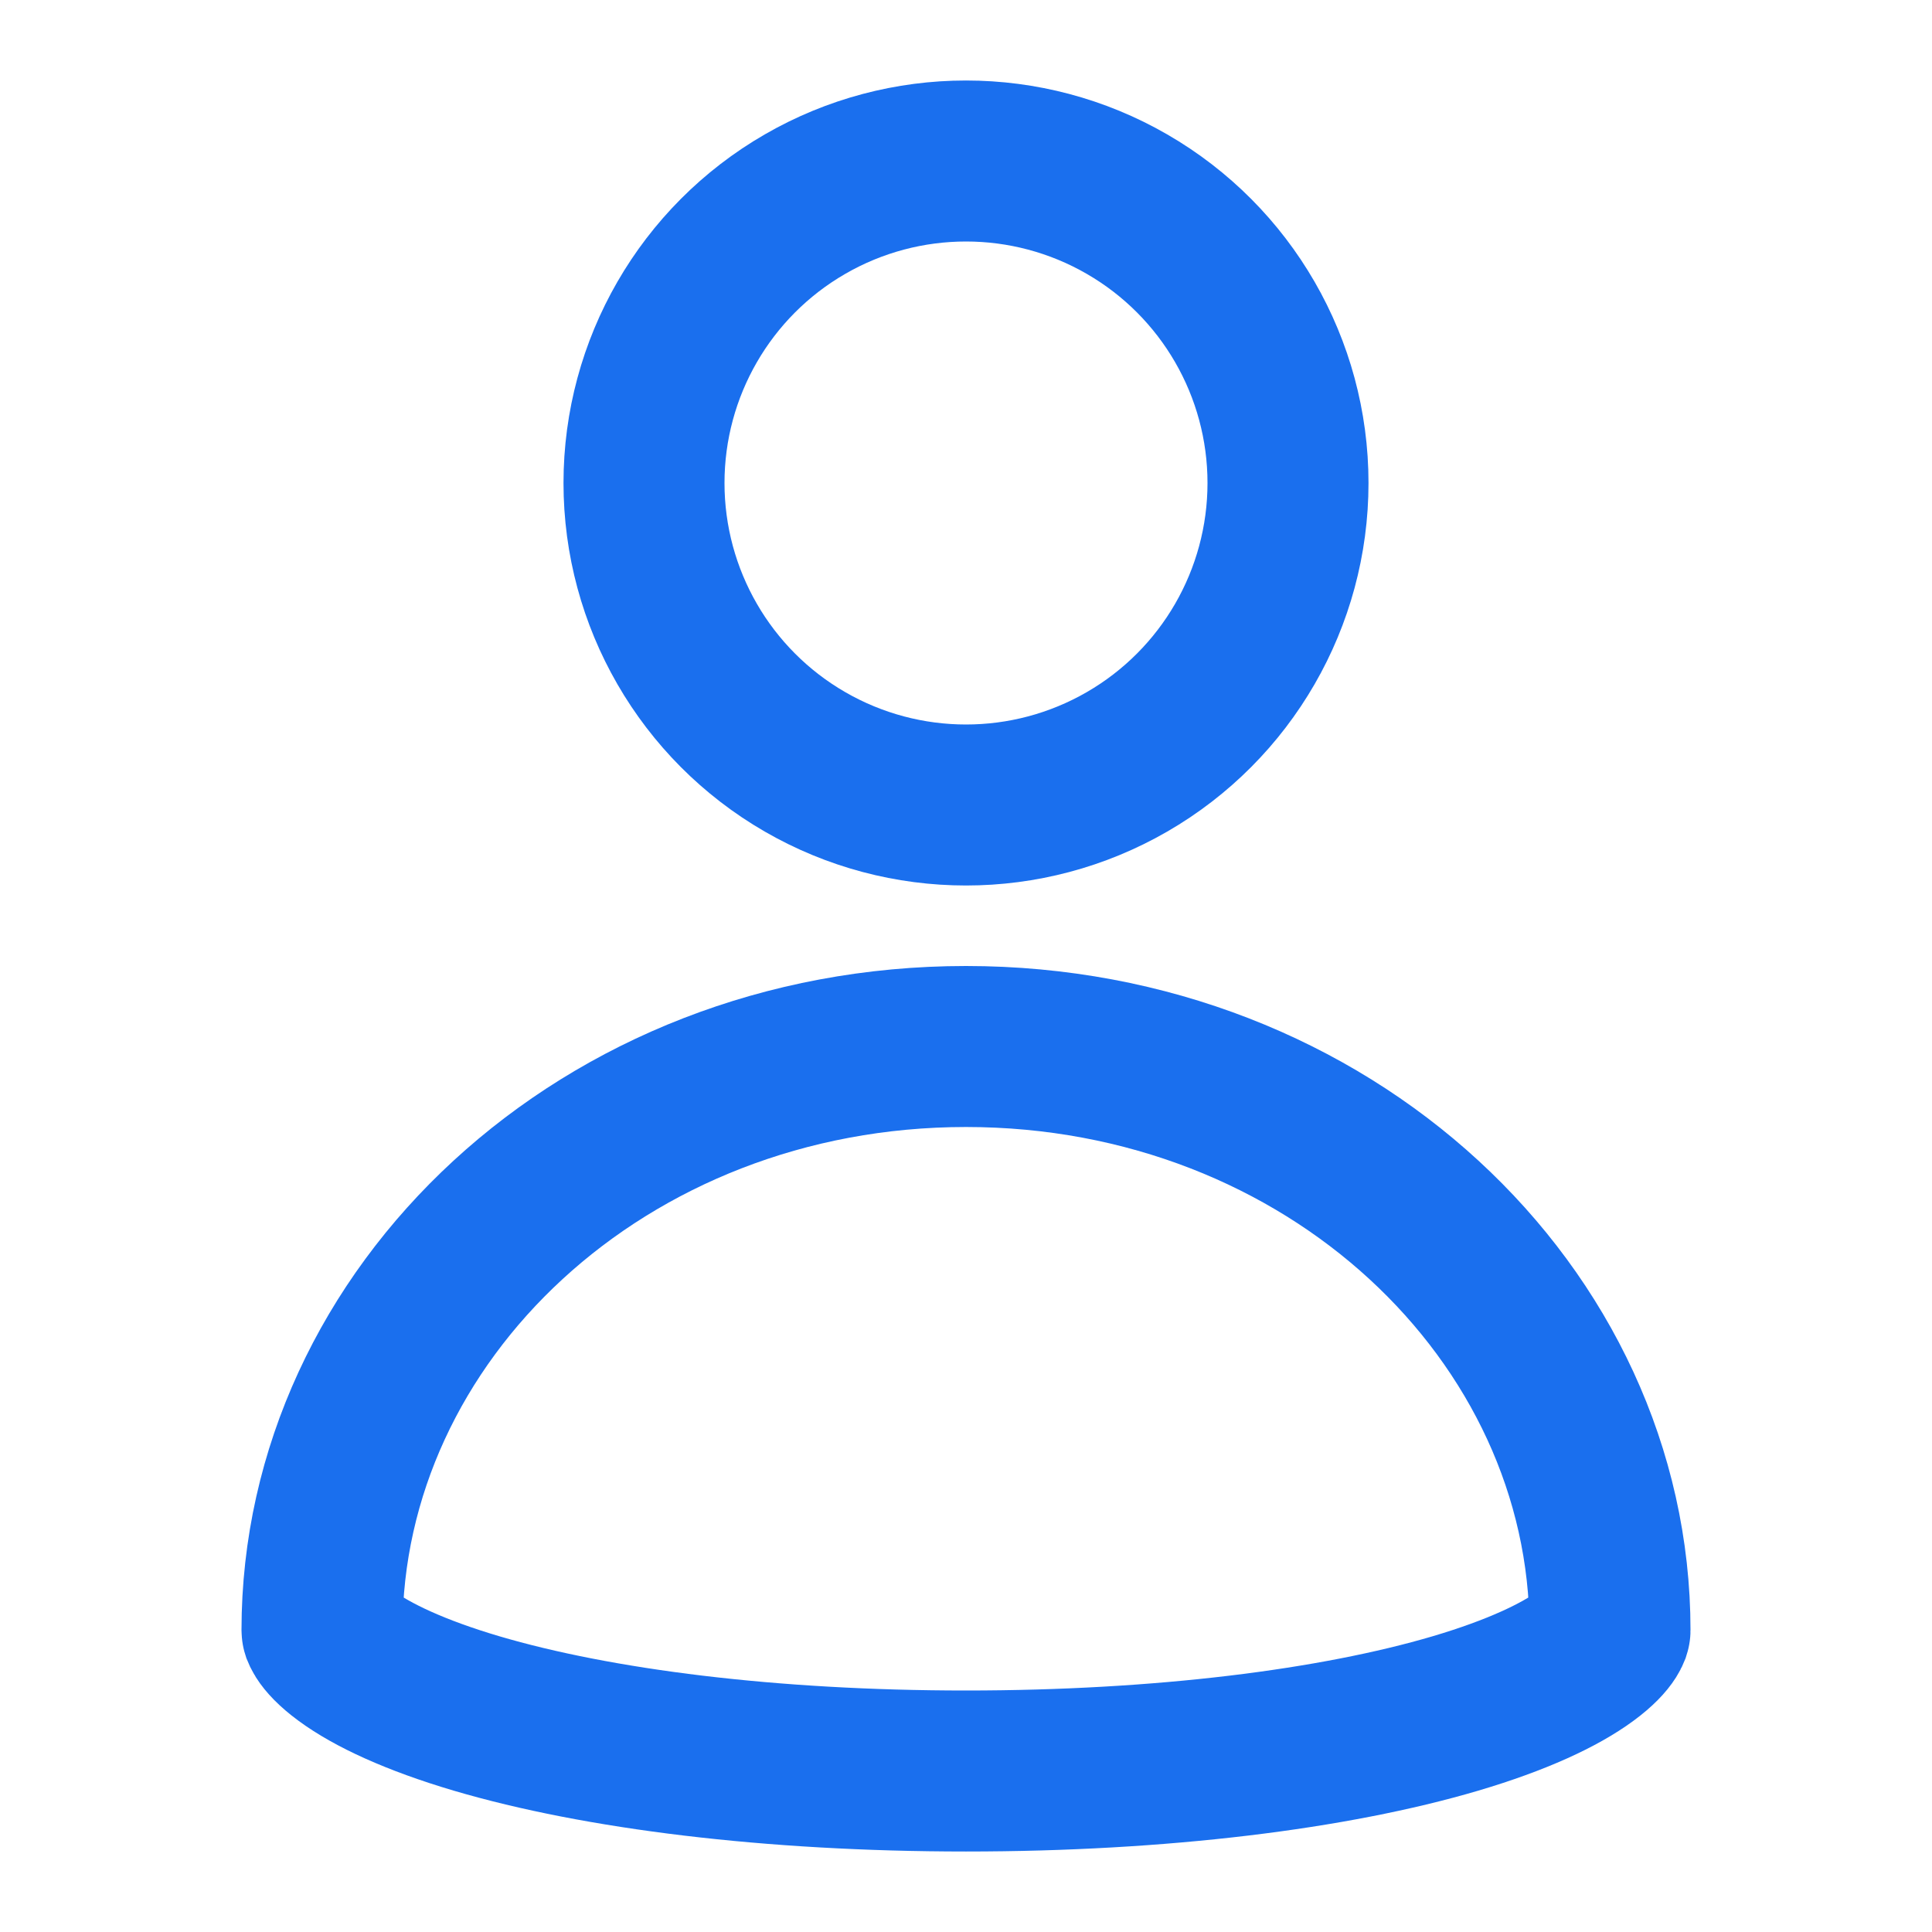<svg width="24" height="24" viewBox="0 0 24 24" fill="none" xmlns="http://www.w3.org/2000/svg">
<circle cx="12" cy="6" r="4" stroke="#1A6FEE" stroke-width="2"/>
<path d="M20 20.25L20 20.251C20 20.251 20 20.253 19.999 20.256C19.997 20.261 19.991 20.277 19.974 20.304C19.938 20.361 19.858 20.454 19.7 20.57C19.376 20.809 18.841 21.06 18.081 21.285C16.573 21.73 14.425 22 12 22C9.575 22 7.427 21.73 5.919 21.285C5.159 21.06 4.624 20.809 4.3 20.57C4.142 20.454 4.062 20.361 4.026 20.304C4.009 20.277 4.003 20.261 4.001 20.256C4 20.253 4 20.251 4 20.251L4 20.25C4 16.326 7.498 13 12 13C16.502 13 20 16.326 20 20.25Z" stroke="#1A6FEE" stroke-width="2"/>
</svg>
